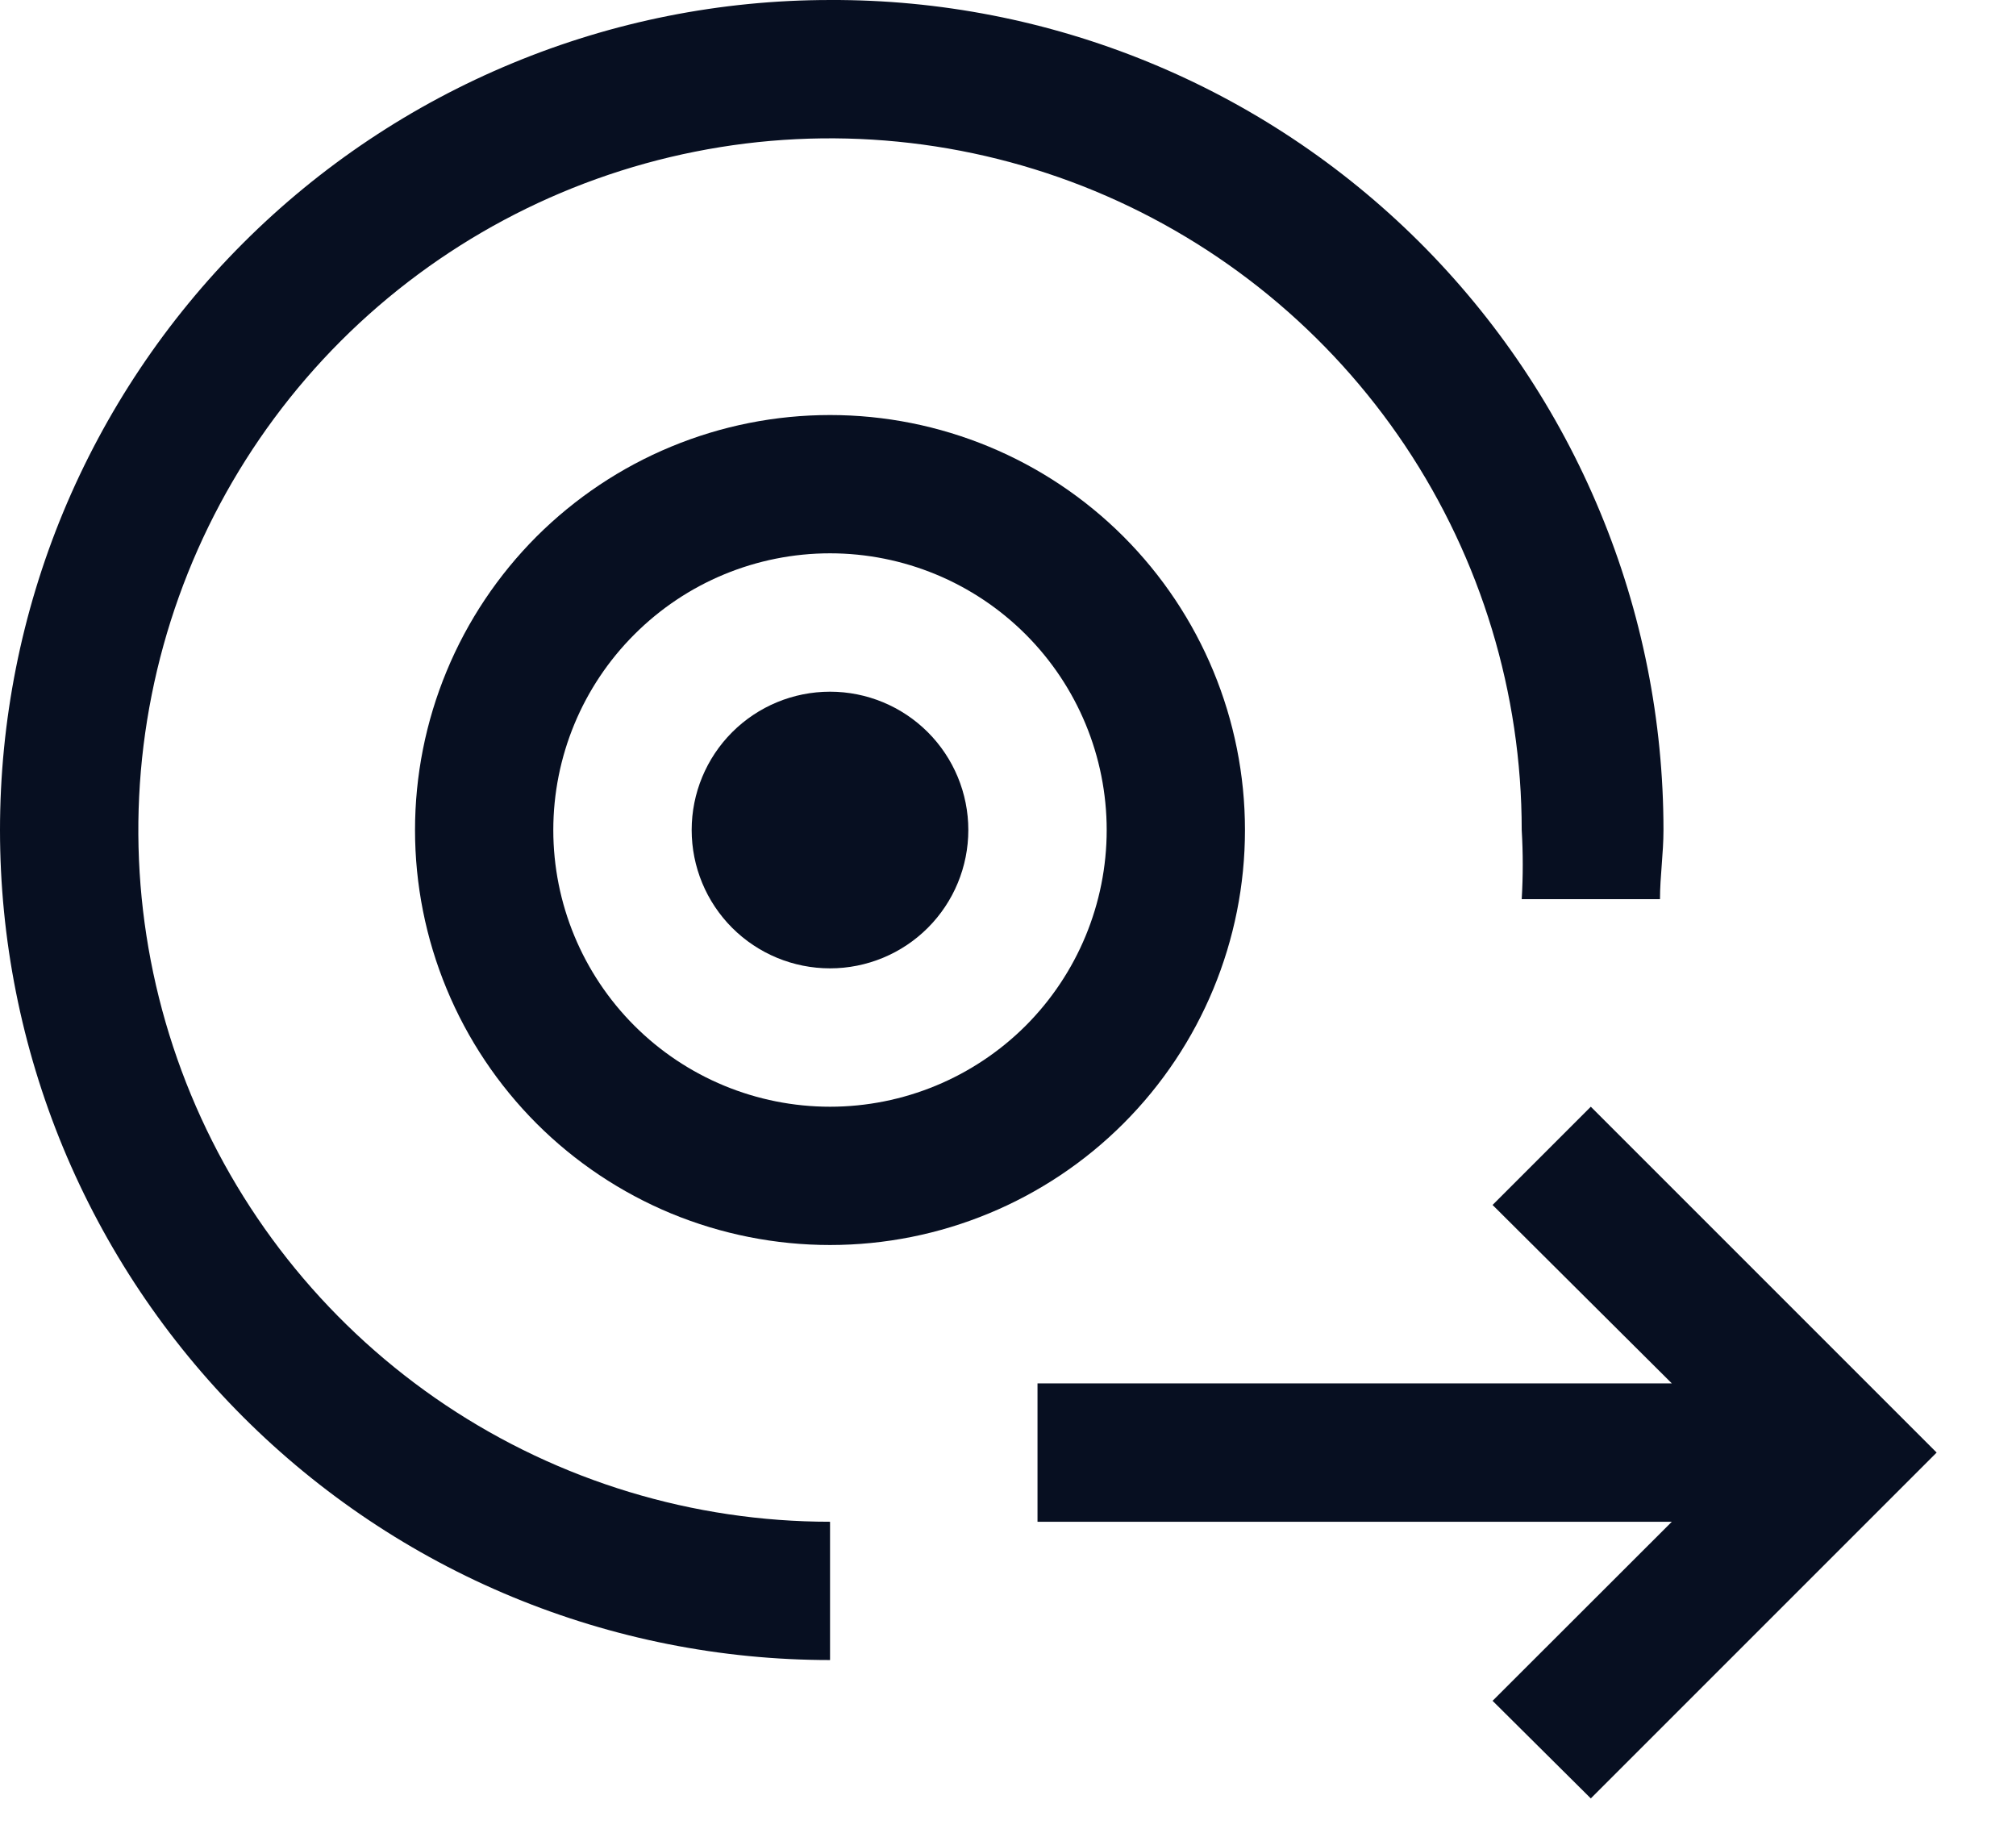 <svg width="22" height="20" viewBox="0 0 22 20" fill="none" xmlns="http://www.w3.org/2000/svg">
<path d="M9.058 10.567C9.458 10.567 9.842 10.408 10.125 10.125C10.408 9.842 10.567 9.458 10.567 9.057C10.567 8.657 10.408 8.273 10.125 7.99C9.842 7.707 9.458 7.548 9.058 7.548C8.657 7.548 8.273 7.707 7.99 7.99C7.707 8.273 7.548 8.657 7.548 9.057C7.548 9.458 7.707 9.842 7.99 10.125C8.273 10.408 8.657 10.567 9.058 10.567Z" fill="#070F21"/>
<path d="M9.058 8.07428e-05C7.868 8.07251e-05 6.69 0.234 5.591 0.69C4.492 1.145 3.494 1.812 2.653 2.653C1.812 3.494 1.145 4.493 0.689 5.591C0.234 6.69 0 7.868 0 9.058C0 10.247 0.234 11.425 0.689 12.524C1.145 13.623 1.812 14.621 2.653 15.462C3.494 16.303 4.492 16.971 5.591 17.426C6.69 17.881 7.868 18.115 9.058 18.115V16.606C7.565 16.606 6.105 16.163 4.864 15.334C3.623 14.504 2.655 13.325 2.084 11.946C1.513 10.567 1.363 9.049 1.655 7.585C1.946 6.121 2.665 4.776 3.72 3.72C4.776 2.665 6.121 1.946 7.585 1.655C9.049 1.363 10.567 1.513 11.946 2.084C13.325 2.656 14.504 3.623 15.334 4.864C16.163 6.105 16.606 7.565 16.606 9.058C16.621 9.309 16.621 9.561 16.606 9.812H18.115C18.115 9.564 18.153 9.314 18.153 9.058C18.153 7.865 17.918 6.684 17.46 5.583C17.003 4.481 16.332 3.481 15.487 2.639C14.642 1.798 13.639 1.131 12.536 0.679C11.432 0.226 10.25 -0.005 9.058 8.07428e-05Z" fill="#070F21"/>
<path d="M11.322 16.606H18.244L16.288 18.56L17.36 19.625L21.134 15.851L17.36 12.077L16.288 13.149L18.244 15.096H11.322V16.606Z" fill="#070F21"/>
<path d="M9.058 13.586C8.463 13.586 7.874 13.469 7.324 13.242C6.775 13.014 6.276 12.681 5.855 12.26C5.435 11.839 5.101 11.34 4.874 10.791C4.646 10.241 4.529 9.652 4.529 9.058C4.529 8.463 4.646 7.874 4.874 7.324C5.101 6.775 5.435 6.276 5.855 5.855C6.276 5.435 6.775 5.101 7.324 4.874C7.874 4.646 8.463 4.529 9.058 4.529C10.259 4.529 11.411 5.006 12.26 5.855C13.109 6.705 13.586 7.856 13.586 9.058C13.586 10.259 13.109 11.411 12.26 12.26C11.411 13.109 10.259 13.586 9.058 13.586ZM9.058 6.038C8.257 6.038 7.489 6.356 6.923 6.923C6.356 7.489 6.038 8.257 6.038 9.058C6.038 9.858 6.356 10.626 6.923 11.193C7.489 11.759 8.257 12.077 9.058 12.077C9.858 12.077 10.626 11.759 11.193 11.193C11.759 10.626 12.077 9.858 12.077 9.058C12.077 8.257 11.759 7.489 11.193 6.923C10.626 6.356 9.858 6.038 9.058 6.038Z" fill="#070F21"/>
</svg>

